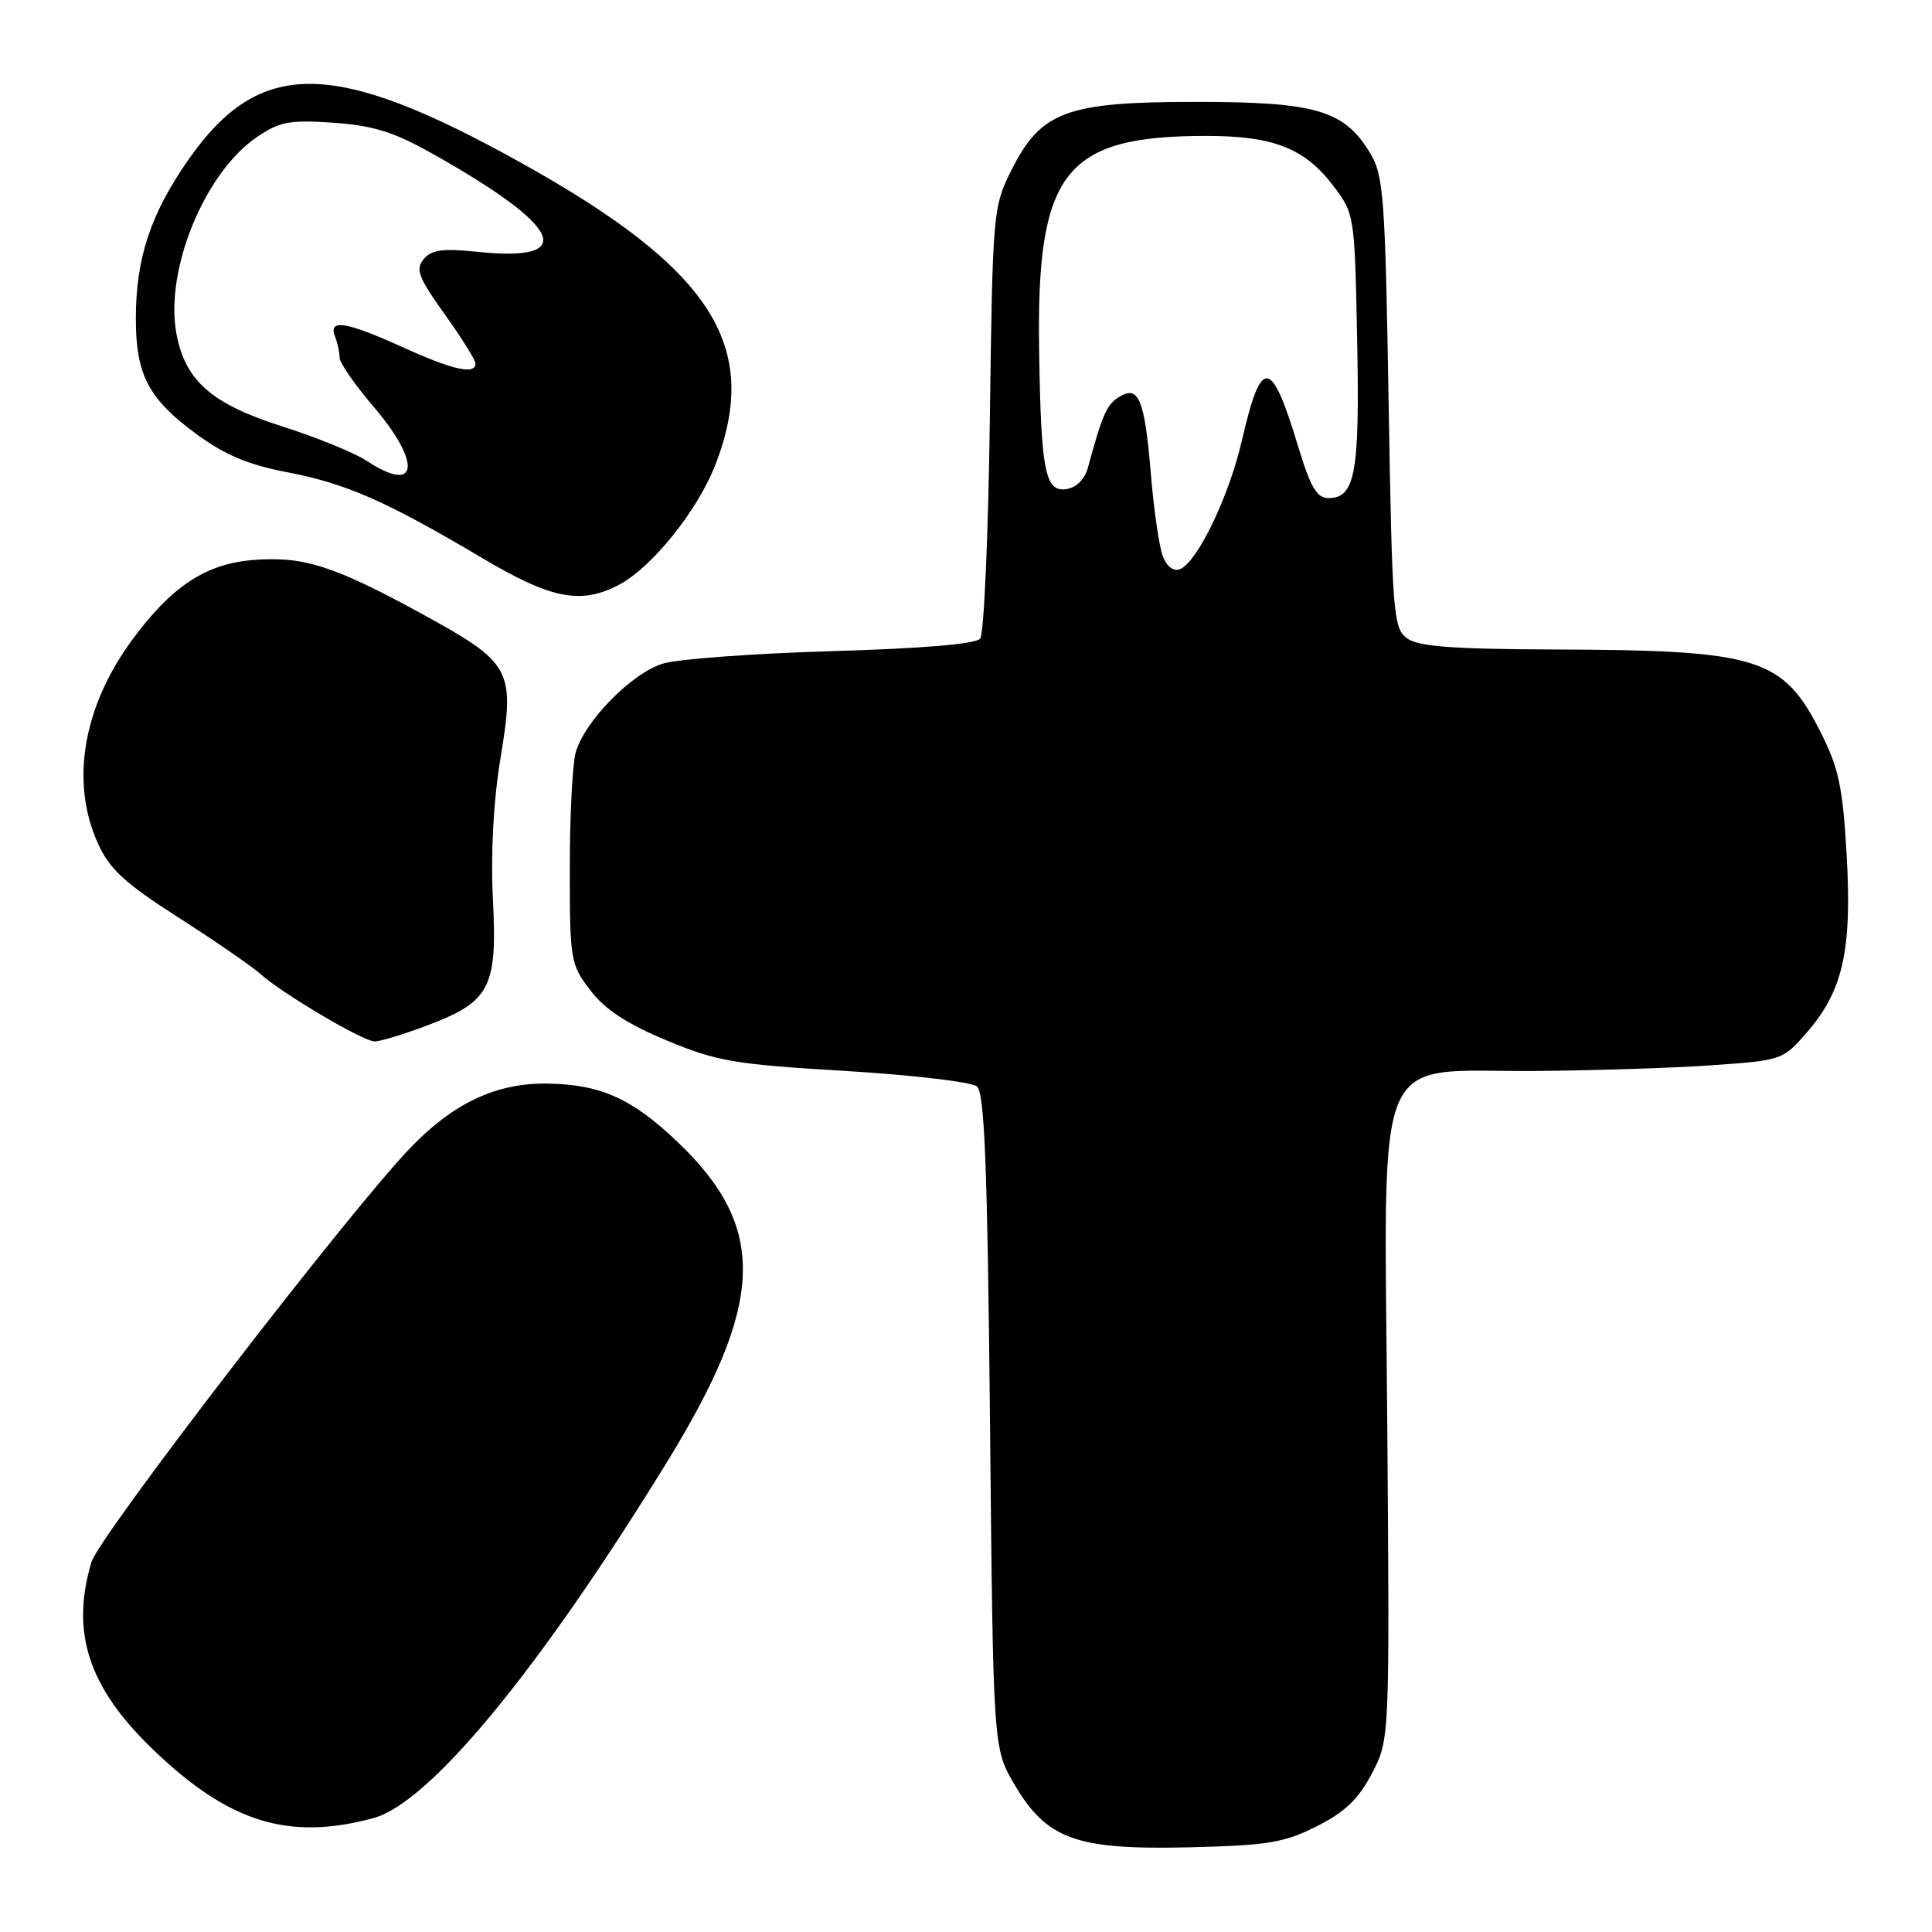 <?xml version="1.0" encoding="UTF-8" standalone="no"?>
<!DOCTYPE svg PUBLIC "-//W3C//DTD SVG 1.1//EN" "http://www.w3.org/Graphics/SVG/1.1/DTD/svg11.dtd" >
<svg xmlns="http://www.w3.org/2000/svg" xmlns:xlink="http://www.w3.org/1999/xlink" version="1.1" viewBox="0 0 256 256">
 <g >
 <path fill="currentColor"
d=" M 174.46 242.00 C 178.20 240.12 180.01 238.39 181.78 235.00 C 184.14 230.50 184.14 230.50 183.82 188.67 C 183.43 137.71 181.62 142.05 203.31 141.91 C 211.11 141.85 221.72 141.52 226.87 141.15 C 236.15 140.50 236.27 140.46 239.49 136.72 C 244.21 131.26 245.41 125.88 244.69 113.28 C 244.19 104.39 243.64 101.78 241.30 97.13 C 236.25 87.12 233.15 86.15 205.94 86.06 C 192.44 86.01 187.93 85.67 186.44 84.58 C 184.62 83.25 184.47 81.39 184.00 53.33 C 183.54 26.01 183.34 23.23 181.54 20.27 C 178.12 14.61 174.35 13.50 158.50 13.50 C 141.30 13.50 137.94 14.74 134.02 22.55 C 131.58 27.41 131.53 28.04 131.16 55.50 C 130.96 70.90 130.38 84.00 129.88 84.62 C 129.30 85.34 122.22 85.93 110.24 86.28 C 99.93 86.58 89.86 87.32 87.85 87.93 C 83.70 89.19 77.43 95.58 76.28 99.72 C 75.85 101.25 75.50 108.16 75.50 115.08 C 75.50 127.23 75.59 127.78 78.22 131.22 C 80.16 133.76 83.07 135.67 88.33 137.86 C 94.99 140.64 97.30 141.03 111.93 141.90 C 120.84 142.44 128.73 143.36 129.44 143.95 C 130.46 144.80 130.84 154.40 131.18 188.34 C 131.60 231.65 131.60 231.65 134.40 236.42 C 138.68 243.72 142.57 245.13 157.50 244.78 C 167.97 244.53 170.13 244.18 174.46 242.00 Z  M 49.50 240.90 C 56.91 238.90 71.41 221.33 88.31 193.84 C 101.36 172.64 101.72 162.72 89.83 151.36 C 83.76 145.55 79.58 143.68 72.50 143.58 C 65.73 143.49 60.04 146.18 54.31 152.16 C 46.07 160.77 13.15 203.54 12.12 206.98 C 9.34 216.26 11.70 223.53 20.14 231.69 C 30.25 241.47 38.20 243.97 49.50 240.90 Z  M 56.44 135.94 C 64.94 132.76 65.91 130.93 65.32 119.24 C 65.01 113.03 65.37 106.24 66.31 100.51 C 68.27 88.68 67.82 87.86 55.83 81.30 C 44.17 74.93 40.16 73.66 33.46 74.21 C 27.21 74.73 22.67 77.75 17.47 84.85 C 10.97 93.72 9.31 103.67 12.97 111.74 C 14.53 115.19 16.52 117.02 23.70 121.61 C 28.54 124.71 33.40 128.06 34.50 129.05 C 37.35 131.63 48.14 138.00 49.65 138.00 C 50.35 138.00 53.41 137.07 56.44 135.94 Z  M 81.94 77.53 C 86.36 75.24 92.49 67.61 94.85 61.44 C 100.84 45.78 94.27 35.61 69.08 21.59 C 44.23 7.76 34.44 7.65 25.00 21.11 C 19.96 28.31 18.00 34.20 18.00 42.21 C 18.00 49.67 19.67 52.85 26.03 57.52 C 29.81 60.30 32.92 61.60 38.14 62.59 C 45.87 64.07 51.21 66.42 63.96 73.98 C 73.03 79.36 76.92 80.13 81.94 77.53 Z  M 154.08 73.70 C 153.60 72.46 152.89 67.58 152.50 62.85 C 151.67 52.88 150.89 50.98 148.28 52.60 C 146.64 53.62 146.08 54.89 144.14 62.00 C 143.73 63.52 142.61 64.62 141.29 64.81 C 138.48 65.22 137.94 62.44 137.69 46.50 C 137.32 22.78 141.01 18.02 159.78 18.01 C 168.67 18.00 172.85 19.62 176.62 24.56 C 179.49 28.33 179.50 28.40 179.83 45.08 C 180.18 62.68 179.58 66.00 176.01 66.00 C 174.50 66.00 173.64 64.54 172.04 59.25 C 168.44 47.32 167.14 47.17 164.55 58.40 C 162.84 65.81 158.63 74.54 156.34 75.42 C 155.49 75.75 154.59 75.06 154.08 73.70 Z  M 48.57 61.05 C 46.95 59.99 41.90 57.93 37.33 56.48 C 28.03 53.51 24.55 50.46 23.38 44.23 C 21.81 35.82 27.08 22.91 34.03 18.17 C 37.05 16.11 38.36 15.87 44.15 16.26 C 49.39 16.62 52.16 17.48 57.15 20.28 C 74.55 30.03 76.74 34.78 63.19 33.36 C 58.65 32.89 57.17 33.09 56.14 34.34 C 55.02 35.68 55.44 36.76 58.91 41.62 C 61.16 44.76 63.00 47.70 63.00 48.16 C 63.00 49.70 60.02 49.03 53.34 46.00 C 45.84 42.60 43.49 42.23 44.39 44.58 C 44.73 45.45 45.00 46.72 45.00 47.39 C 45.00 48.07 47.02 50.99 49.50 53.89 C 55.94 61.43 55.40 65.56 48.57 61.05 Z "/>
</g>
</svg>